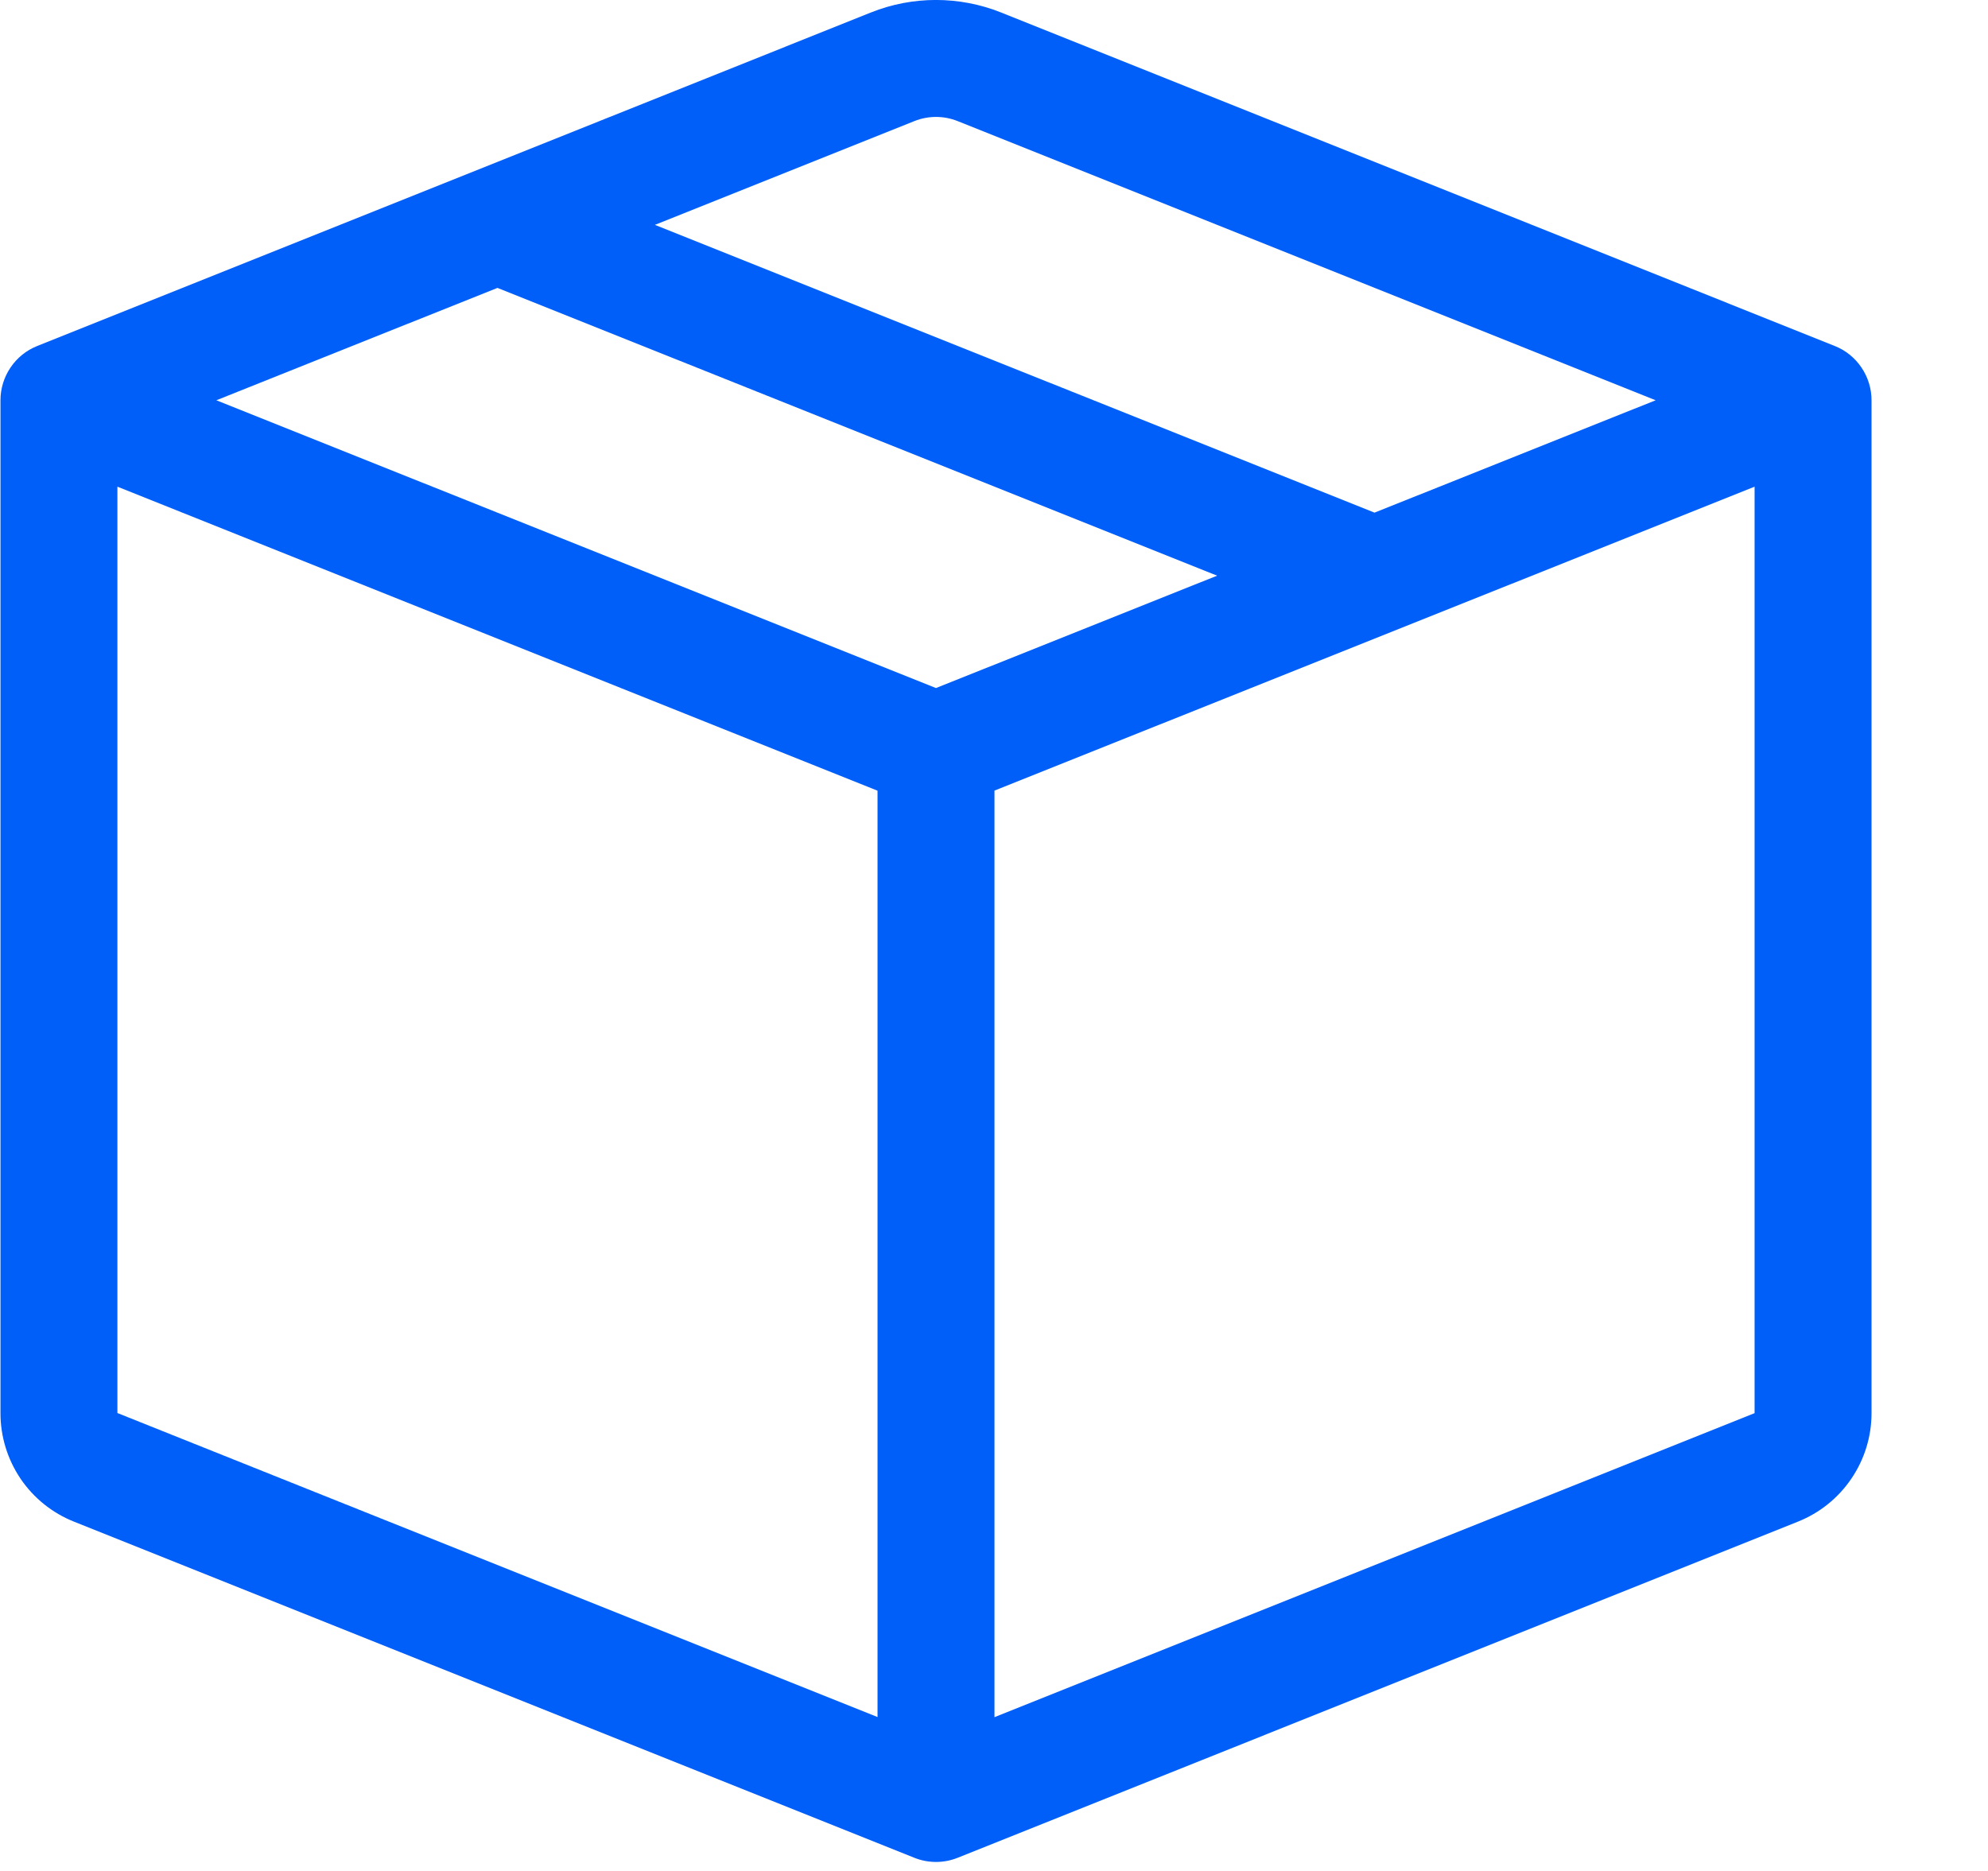 <svg width="17" height="16" viewBox="0 0 17 16" fill="none" xmlns="http://www.w3.org/2000/svg">
<path fill-rule="evenodd" clip-rule="evenodd" d="M7.818 1.036C7.937 0.988 8.071 0.988 8.19 1.036L14.158 3.423L11.754 4.384L5.6 1.923L7.818 1.036ZM4.254 2.462L10.408 4.923L8.004 5.884L1.85 3.423L4.254 2.462ZM1.004 4.162L7.504 6.762V14.684L1.004 12.084V4.162ZM8.504 14.685V6.761L15.004 4.162V12.085L8.504 14.685ZM8.561 0.107C8.203 -0.036 7.804 -0.036 7.447 0.107L0.318 2.959C0.225 2.996 0.146 3.06 0.09 3.143C0.034 3.226 0.004 3.323 0.004 3.423V12.085C0.004 12.285 0.064 12.48 0.176 12.646C0.288 12.811 0.447 12.939 0.633 13.013L7.818 15.887C7.937 15.935 8.071 15.935 8.19 15.887L15.374 13.013C15.56 12.939 15.719 12.811 15.831 12.646C15.944 12.48 16.004 12.285 16.004 12.085V3.423C16.004 3.323 15.974 3.226 15.918 3.143C15.862 3.06 15.783 2.996 15.69 2.959L8.561 0.107Z" fill="#005EF9"/>
</svg>
